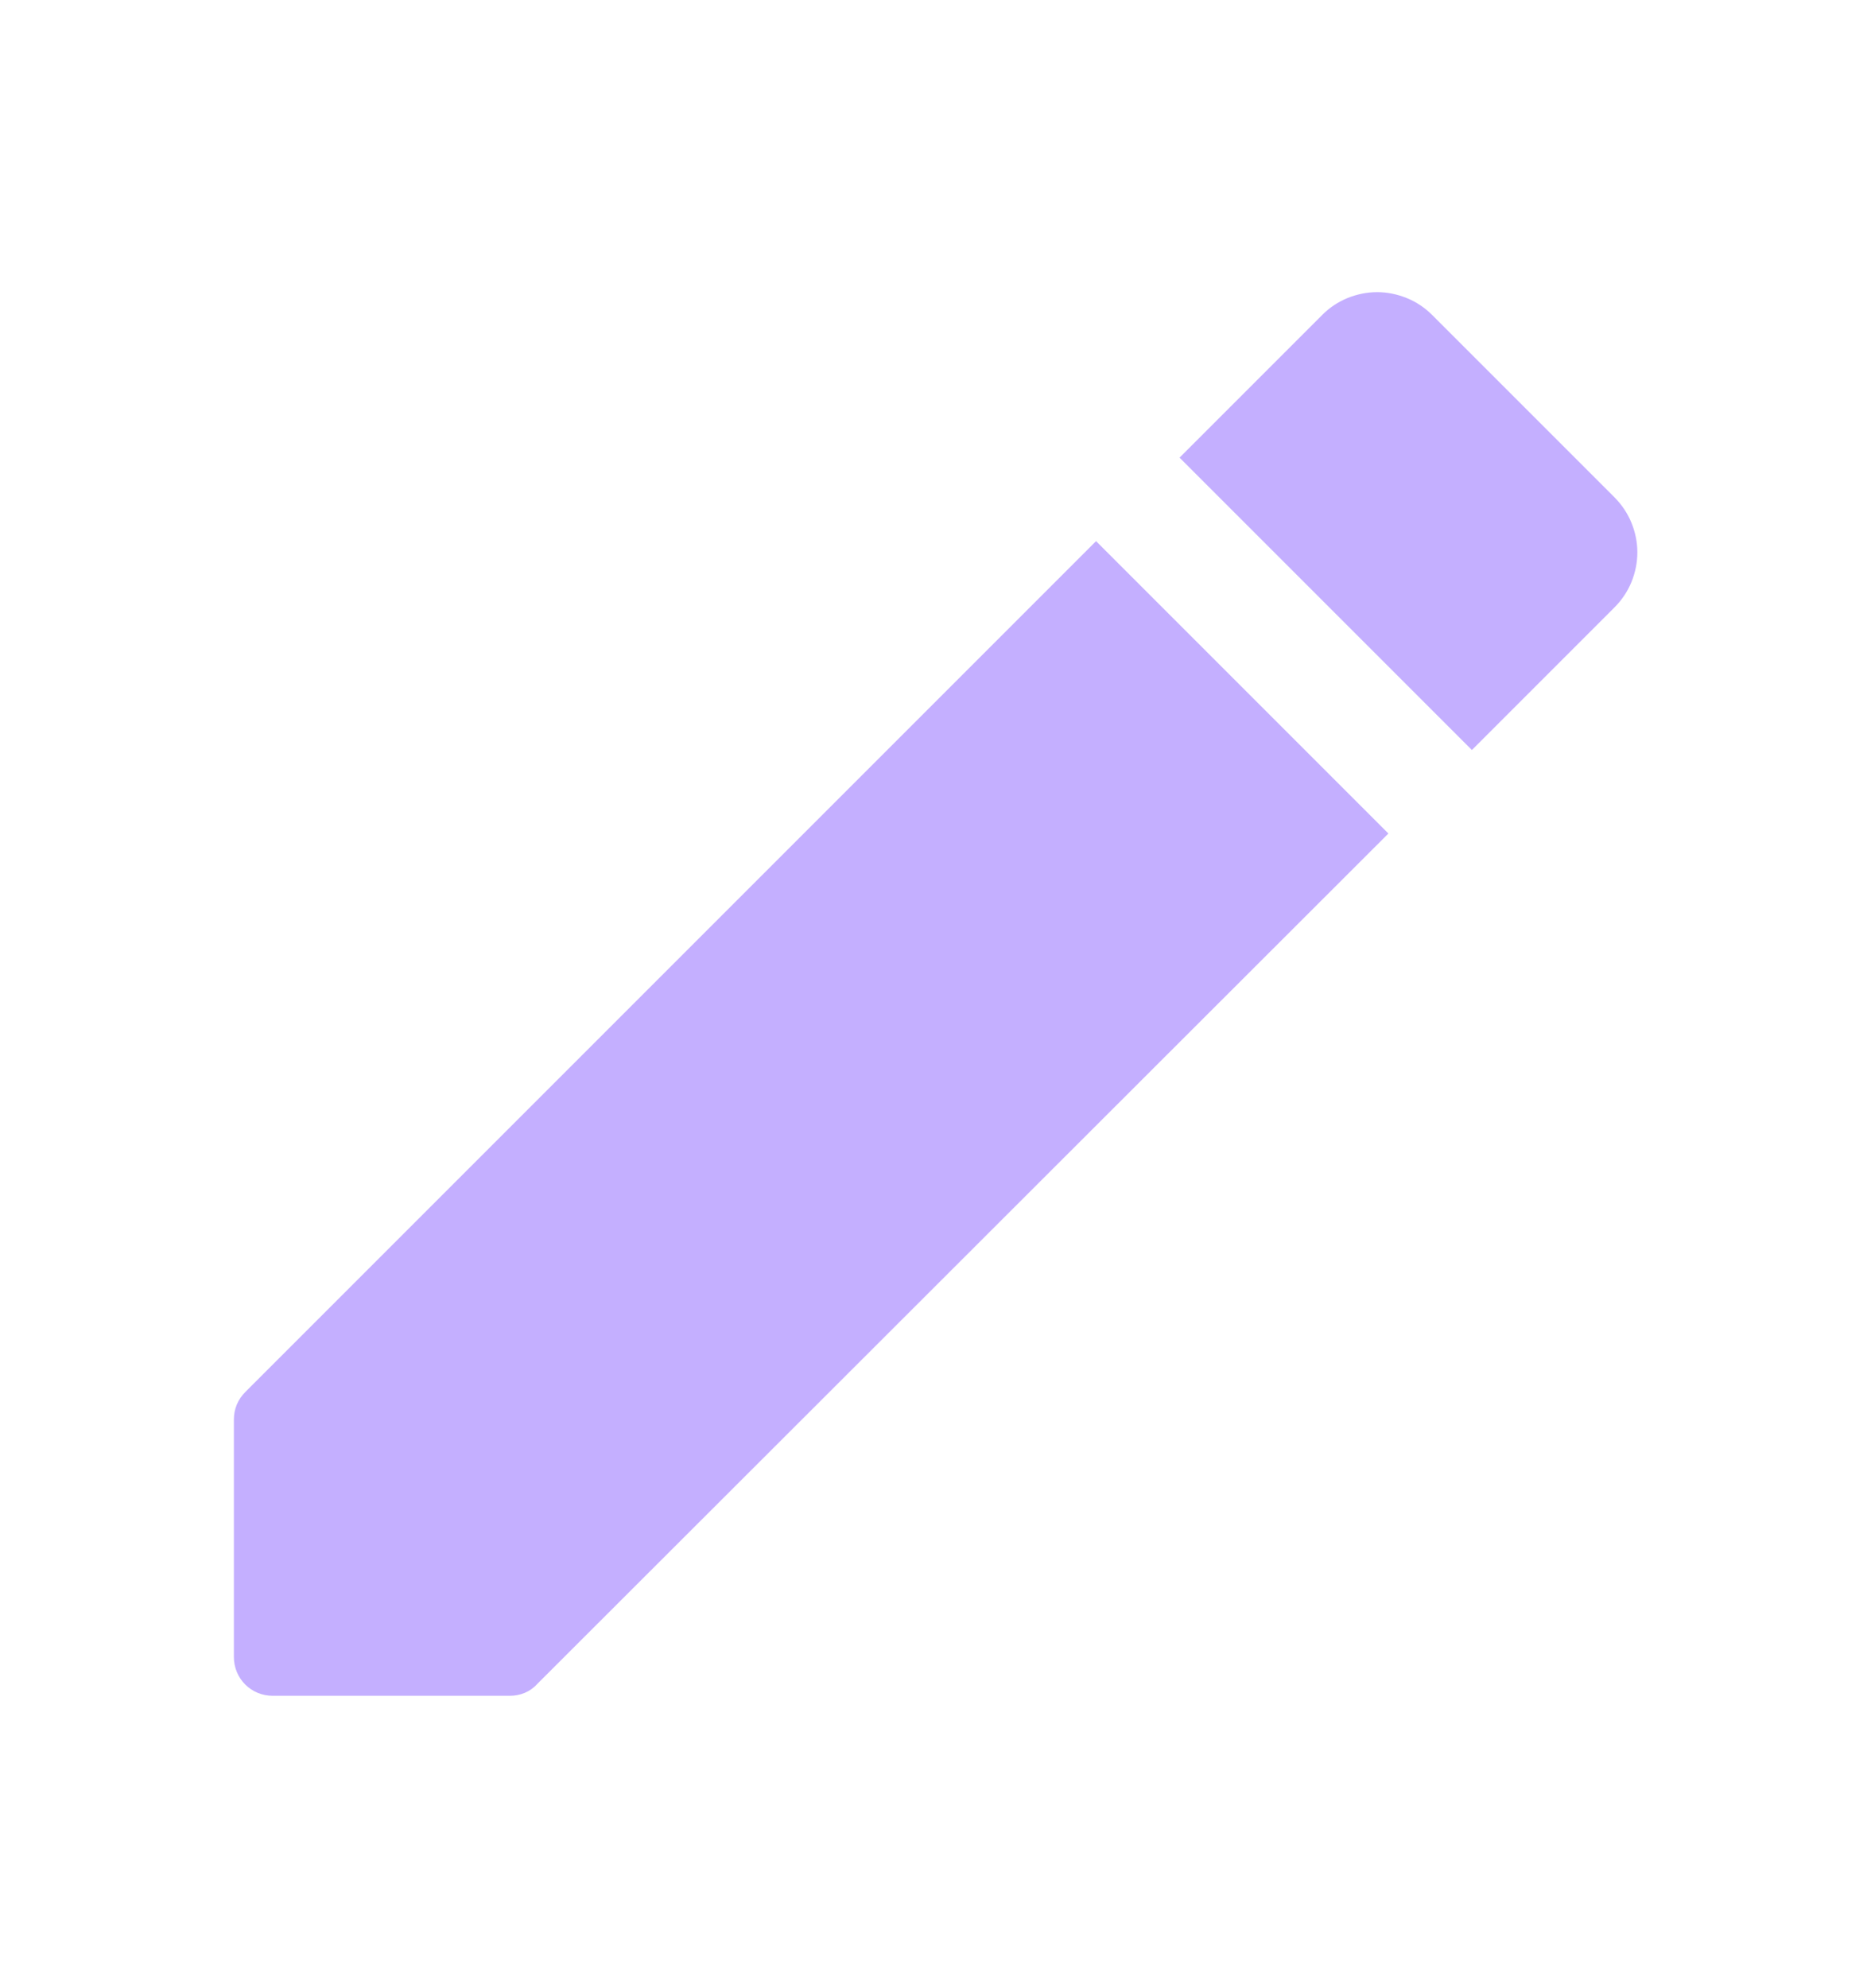 <svg width="16" height="17" viewBox="0 0 16 17" fill="none" xmlns="http://www.w3.org/2000/svg">
<path d="M2 12.14V14.167C2 14.353 2.147 14.5 2.333 14.5H4.36C4.447 14.5 4.533 14.467 4.593 14.4L11.873 7.127L9.373 4.627L2.1 11.9C2.033 11.967 2 12.047 2 12.14ZM13.807 5.193C13.868 5.132 13.918 5.058 13.951 4.978C13.984 4.897 14.002 4.811 14.002 4.723C14.002 4.636 13.984 4.549 13.951 4.469C13.918 4.388 13.868 4.315 13.807 4.253L12.247 2.693C12.185 2.631 12.112 2.582 12.031 2.549C11.95 2.516 11.864 2.498 11.777 2.498C11.689 2.498 11.603 2.516 11.522 2.549C11.442 2.582 11.368 2.631 11.307 2.693L10.087 3.913L12.587 6.413L13.807 5.193Z" fill="#C4AFFF"/>
</svg>
